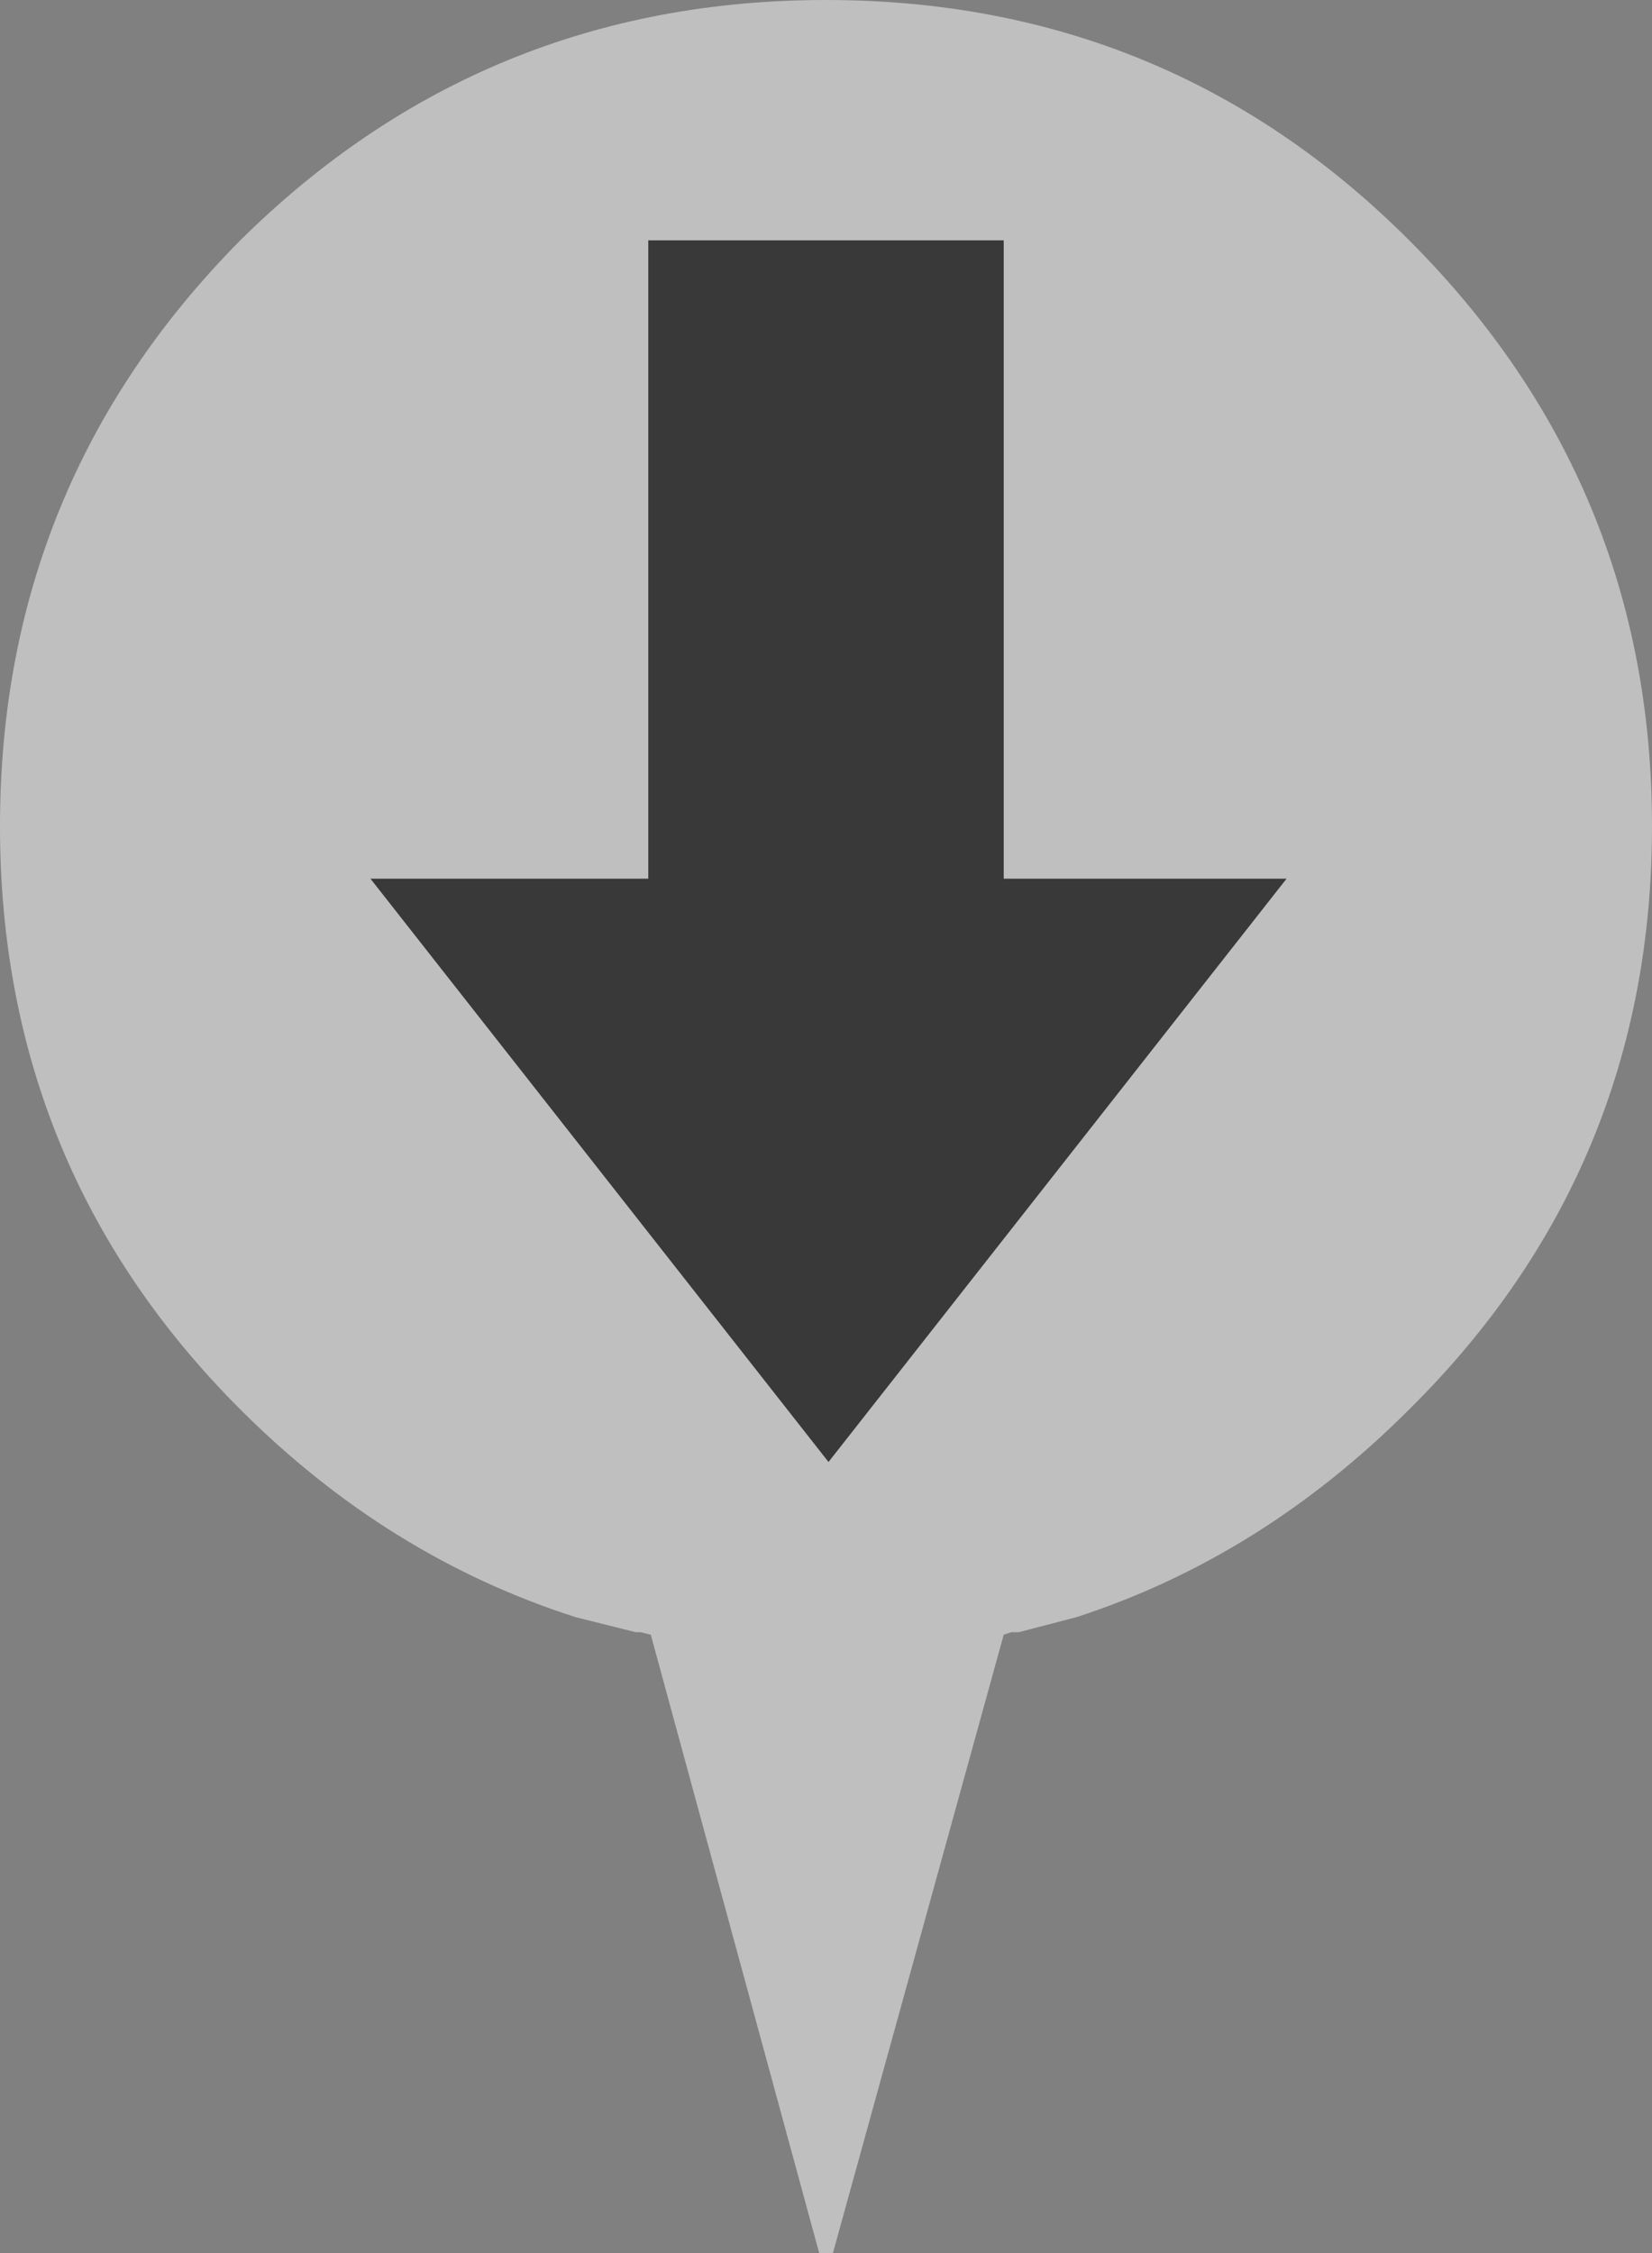 
<svg xmlns="http://www.w3.org/2000/svg" version="1.1" xmlns:xlink="http://www.w3.org/1999/xlink" preserveAspectRatio="none" x="0px" y="0px" width="33px" height="45px" viewBox="0 0 33 45">
<rect x="0" y="0" width="33" height="45" fill="#808080" stroke="none"/>
<defs>
<g id="Layer1_0_FILL">
<path fill="#FFFFFF" fill-opacity="0.498" stroke="none" d="
M 33 16.5
Q 33 9.65 28.15 4.8 23.35 0 16.5 0 9.65 0 4.8 4.8 0 9.65 0 16.5 0 23.35 4.8 28.15 7.75 31.1 11.5 32.3
L 12.7 32.6 12.8 32.6 13 32.65 16.5 45.5 20.05 32.65 20.2 32.6 20.35 32.6 21.5 32.3
Q 25.2 31.1 28.15 28.15 33 23.35 33 16.5 Z"/>
</g>

<g id="Layer0_0_FILL">
<path fill="#000000" fill-opacity="0.702" stroke="none" d="
M 25.7 17.55
L 20.05 17.55 20.05 4.8 12.95 4.8 12.95 17.55 7.4 17.55 16.55 29.2 25.7 17.55 Z"/>
</g>
</defs>

<g transform="matrix( 1, 0, 0, 1, 0,0) ">
<use xlink:href="#Layer1_0_FILL"/>
</g>

<g transform="matrix( 1, 0, 0, 1, 0,0) ">
<use xlink:href="#Layer0_0_FILL"/>
</g>
</svg>
